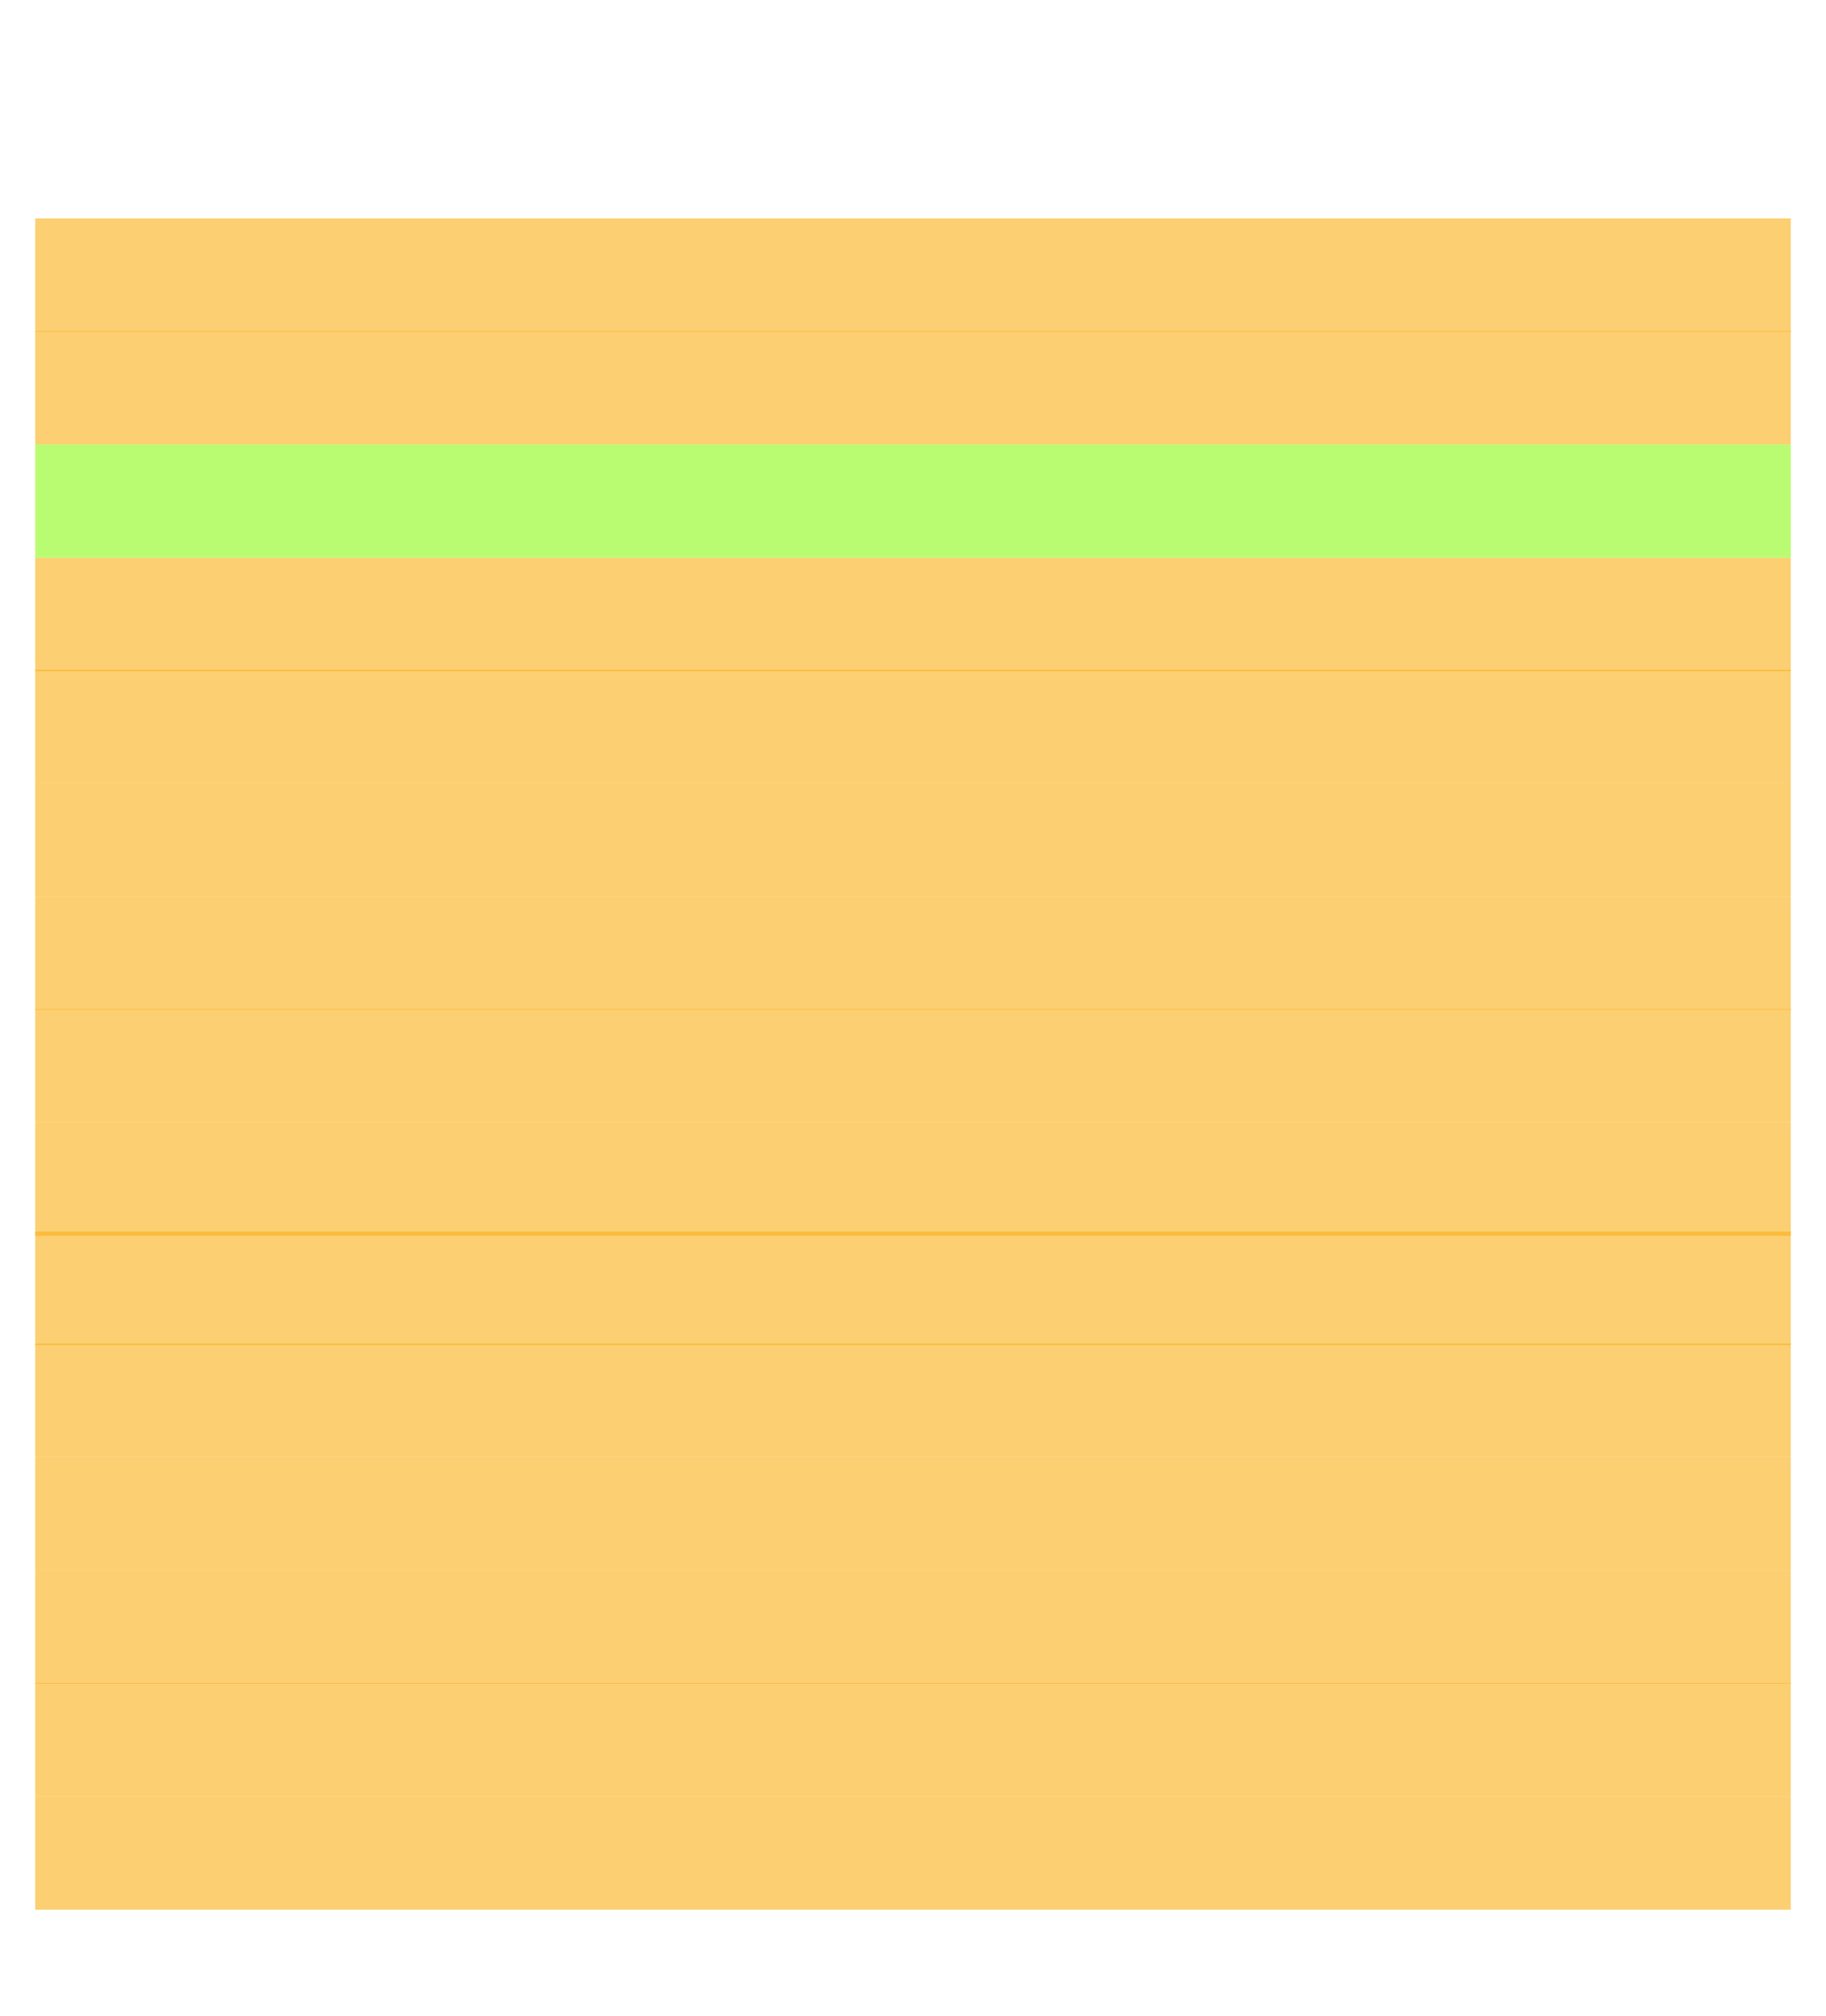<?xml version="1.0" encoding="utf-8"?>
<!-- Generator: Adobe Illustrator 17.1.0, SVG Export Plug-In . SVG Version: 6.00 Build 0)  -->
<!DOCTYPE svg PUBLIC "-//W3C//DTD SVG 1.1//EN" "http://www.w3.org/Graphics/SVG/1.1/DTD/svg11.dtd">
<svg version="1.1" xmlns="http://www.w3.org/2000/svg" xmlns:xlink="http://www.w3.org/1999/xlink" x="0px" y="0px"
	 viewBox="0 0 264.2 291.7" enable-background="new 0 0 264.2 291.7" xml:space="preserve">
<g id="Layer_1" display="none">
	<g display="inline">
		<rect x="1.1" y="33.9" opacity="0.21" fill="#0A2E43" width="22.7" height="50.2"/>
		<rect x="98" y="8" opacity="0.21" fill="#0A2E43" width="67.8" height="19"/>
		<rect x="98.2" y="33.9" opacity="0.21" fill="#0A2E43" width="67.8" height="224"/>
		<rect x="1.1" y="96.5" opacity="0.21" fill="#0A2E43" width="22.7" height="44.3"/>
		<rect x="1.1" y="154.8" opacity="0.21" fill="#0A2E43" width="22.7" height="26.4"/>
		<rect x="1.1" y="194" opacity="0.21" fill="#0A2E43" width="22.7" height="26.4"/>
		<rect x="1.1" y="231.4" opacity="0.21" fill="#0A2E43" width="22.7" height="26.4"/>
		<rect x="31.4" y="33.9" opacity="0.21" fill="#0A2E43" width="25.9" height="50.2"/>
		<rect x="31.4" y="96.5" opacity="0.21" fill="#0A2E43" width="25.9" height="44.3"/>
		<rect x="31.4" y="154.8" opacity="0.21" fill="#0A2E43" width="25.9" height="26.4"/>
		<rect x="31.4" y="194" opacity="0.21" fill="#0A2E43" width="25.9" height="26.4"/>
		<rect x="31.4" y="231.4" opacity="0.21" fill="#0A2E43" width="25.9" height="26.4"/>
		<rect x="1.1" y="260.4" opacity="0.21" fill="#0A2E43" width="262.1" height="8.3"/>
		<rect x="65" y="33.9" opacity="0.21" fill="#0A2E43" width="14.4" height="50.2"/>
		<rect x="65" y="96.5" opacity="0.21" fill="#0A2E43" width="14.4" height="44.3"/>
		<rect x="65" y="154.8" opacity="0.21" fill="#0A2E43" width="14.4" height="26.4"/>
		<rect x="65" y="194" opacity="0.21" fill="#0A2E43" width="14.4" height="26.4"/>
		<rect x="65" y="231.4" opacity="0.21" fill="#0A2E43" width="14.4" height="26.4"/>
		<rect x="240.4" y="33.9" opacity="0.21" fill="#0A2E43" width="22.7" height="50.2"/>
		<rect x="240.4" y="96.5" opacity="0.21" fill="#0A2E43" width="22.7" height="44.3"/>
		<rect x="240.4" y="154.8" opacity="0.21" fill="#0A2E43" width="22.7" height="26.4"/>
		<rect x="240.4" y="194" opacity="0.21" fill="#0A2E43" width="22.7" height="26.4"/>
		<rect x="240.4" y="231.4" opacity="0.21" fill="#0A2E43" width="22.7" height="26.4"/>
		<rect x="206.9" y="33.9" opacity="0.21" fill="#0A2E43" width="25.9" height="50.2"/>
		<rect x="206.9" y="96.5" opacity="0.21" fill="#0A2E43" width="25.9" height="44.3"/>
		<rect x="206.9" y="154.8" opacity="0.21" fill="#0A2E43" width="25.9" height="26.4"/>
		<rect x="206.9" y="194" opacity="0.21" fill="#0A2E43" width="25.9" height="26.4"/>
		<rect x="206.9" y="231.4" opacity="0.21" fill="#0A2E43" width="25.9" height="26.4"/>
		<rect x="184.8" y="33.9" opacity="0.21" fill="#0A2E43" width="14.4" height="50.2"/>
		<rect x="184.8" y="96.5" opacity="0.21" fill="#0A2E43" width="14.4" height="44.3"/>
		<rect x="184.8" y="154.8" opacity="0.21" fill="#0A2E43" width="14.4" height="26.4"/>
		<rect x="184.8" y="194" opacity="0.21" fill="#0A2E43" width="14.4" height="26.4"/>
		<rect x="184.8" y="231.4" opacity="0.21" fill="#0A2E43" width="14.4" height="26.4"/>
		<polygon fill="none" stroke="#FFFFFF" stroke-width="2.127" stroke-miterlimit="10" points="175.4,24.6 175.4,1.2 88.7,1.2 
			88.7,24.6 1.1,24.6 1.1,290.6 263.1,290.6 263.1,24.6 		"/>
		<rect x="88.7" y="1.2" fill="none" stroke="#FFFFFF" stroke-width="2.424" stroke-miterlimit="10" width="86.7" height="258.2"/>
		
			<rect x="1.1" y="259.8" fill="none" stroke="#FFFFFF" stroke-width="2.111" stroke-miterlimit="10" width="262.1" height="30.8"/>
	</g>
</g>
<g id="Layer_2">
	<rect x="5.1" y="259.9" opacity="0.61" fill="#FAB11A" width="254" height="16.4"/>
	<rect x="5.1" y="243.5" opacity="0.61" fill="#FAB11A" width="254" height="16.4"/>
	<rect x="5.1" y="227.2" opacity="0.61" fill="#FAB11A" width="254" height="16.4"/>
	<rect x="5.1" y="210.8" opacity="0.61" fill="#FAB11A" width="254" height="16.4"/>
	<rect x="5.1" y="194.4" opacity="0.61" fill="#FAB11A" width="254" height="16.4"/>
	<rect x="5.1" y="178.2" opacity="0.61" fill="#FAB11A" width="254" height="16.4"/>
	<rect x="5.1" y="162.4" opacity="0.61" fill="#FAB11A" width="254" height="16.4"/>
	<rect x="5.1" y="146" opacity="0.61" fill="#FAB11A" width="254" height="16.4"/>
	<rect x="5.1" y="129.7" opacity="0.61" fill="#FAB11A" width="254" height="16.4"/>
	<rect x="5.1" y="113.3" opacity="0.61" fill="#FAB11A" width="254" height="16.4"/>
	<rect x="5.1" y="96.9" opacity="0.61" fill="#FAB11A" width="254" height="16.4"/>
	<rect x="5.1" y="80.7" opacity="0.61" fill="#FAB11A" width="254" height="16.4"/>
	<rect x="5.1" y="64.3" opacity="0.61" fill="#8EFA1A" width="254" height="16.4"/>
	<rect x="5.1" y="47.9" opacity="0.61" fill="#FAB11A" width="254" height="16.4"/>
	<rect x="5.1" y="31.6" opacity="0.61" fill="#FAB11A" width="254" height="16.4"/>
</g>
</svg>
